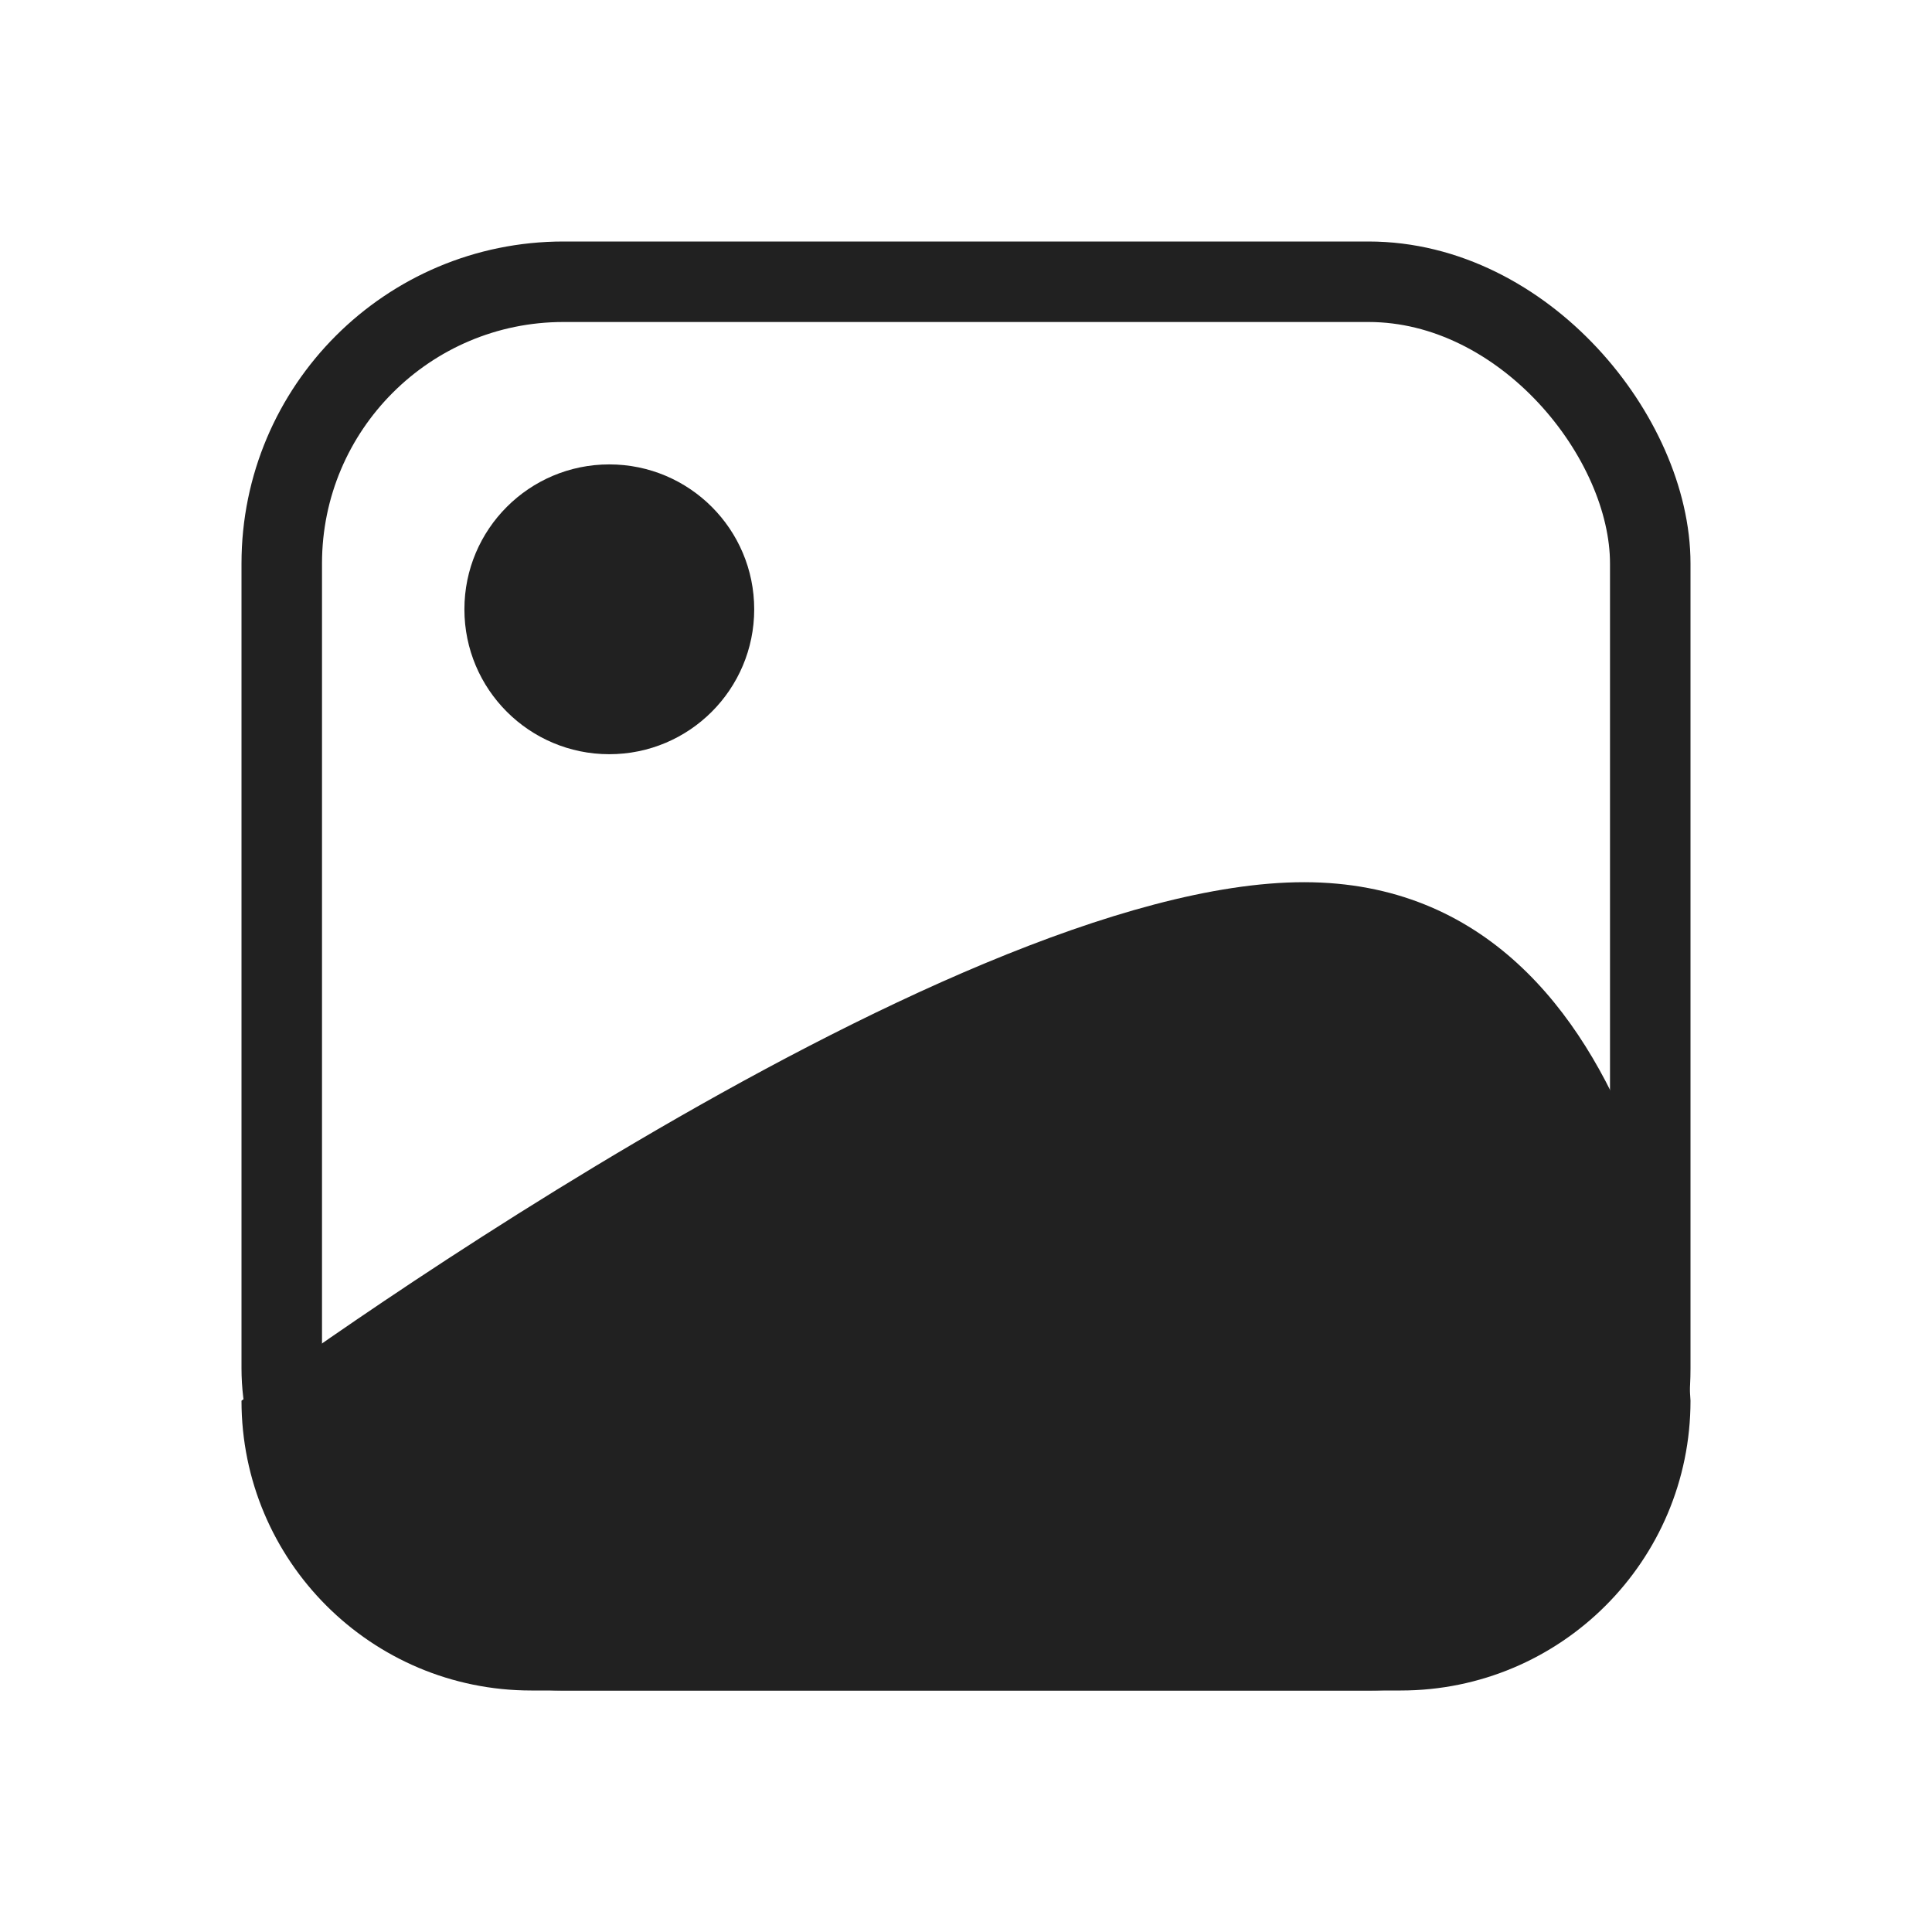 <svg id="scene_list" xmlns="http://www.w3.org/2000/svg" width="24" height="24" viewBox="0 0 24 24">
  <rect id="boundingbox" width="24" height="24" fill="none"/>
  <g id="Group_1376" data-name="Group 1376" transform="translate(-758 -114)">
    <g id="Rectangle_722" data-name="Rectangle 722" transform="translate(761 117)" fill="none" stroke="#212121" stroke-width="1">
      <rect width="18" height="18" rx="4" stroke="none"/>
      <rect x="0.5" y="0.5" width="17" height="17" rx="3.5" fill="none"/>
    </g>
    <g id="Path_847" data-name="Path 847" transform="translate(761 116.116)" fill="#212121">
      <path d="M 14.4 18.384 L 3.6 18.384 C 1.974 18.384 0.636 17.126 0.51 15.532 C 1.859 14.561 9.294 9.343 13.199 9.343 C 14.833 9.343 16.05 10.314 16.814 12.227 C 17.392 13.676 17.492 15.158 17.5 15.297 C 17.493 17.001 16.105 18.384 14.4 18.384 Z" stroke="none"/>
      <path d="M 14.4 17.884 C 15.825 17.884 16.986 16.732 17 15.311 C 16.988 15.122 16.882 13.735 16.341 12.393 C 16.027 11.611 15.629 10.999 15.159 10.575 C 14.613 10.083 13.972 9.843 13.199 9.843 C 9.978 9.843 3.719 13.847 1.044 15.762 C 1.269 16.968 2.329 17.884 3.6 17.884 L 14.4 17.884 M 14.4 18.884 L 3.6 18.884 C 1.612 18.884 0 17.273 0 15.284 C 0 15.284 8.699 8.843 13.199 8.843 C 17.699 8.843 18 15.284 18 15.284 C 18 17.273 16.388 18.884 14.4 18.884 Z" stroke="none" fill="#212121"/>
    </g>
    <circle id="Ellipse_47" data-name="Ellipse 47" cx="1.8" cy="1.8" r="1.8" transform="translate(763.769 119.769)" fill="#212121"/>
  </g>
</svg>